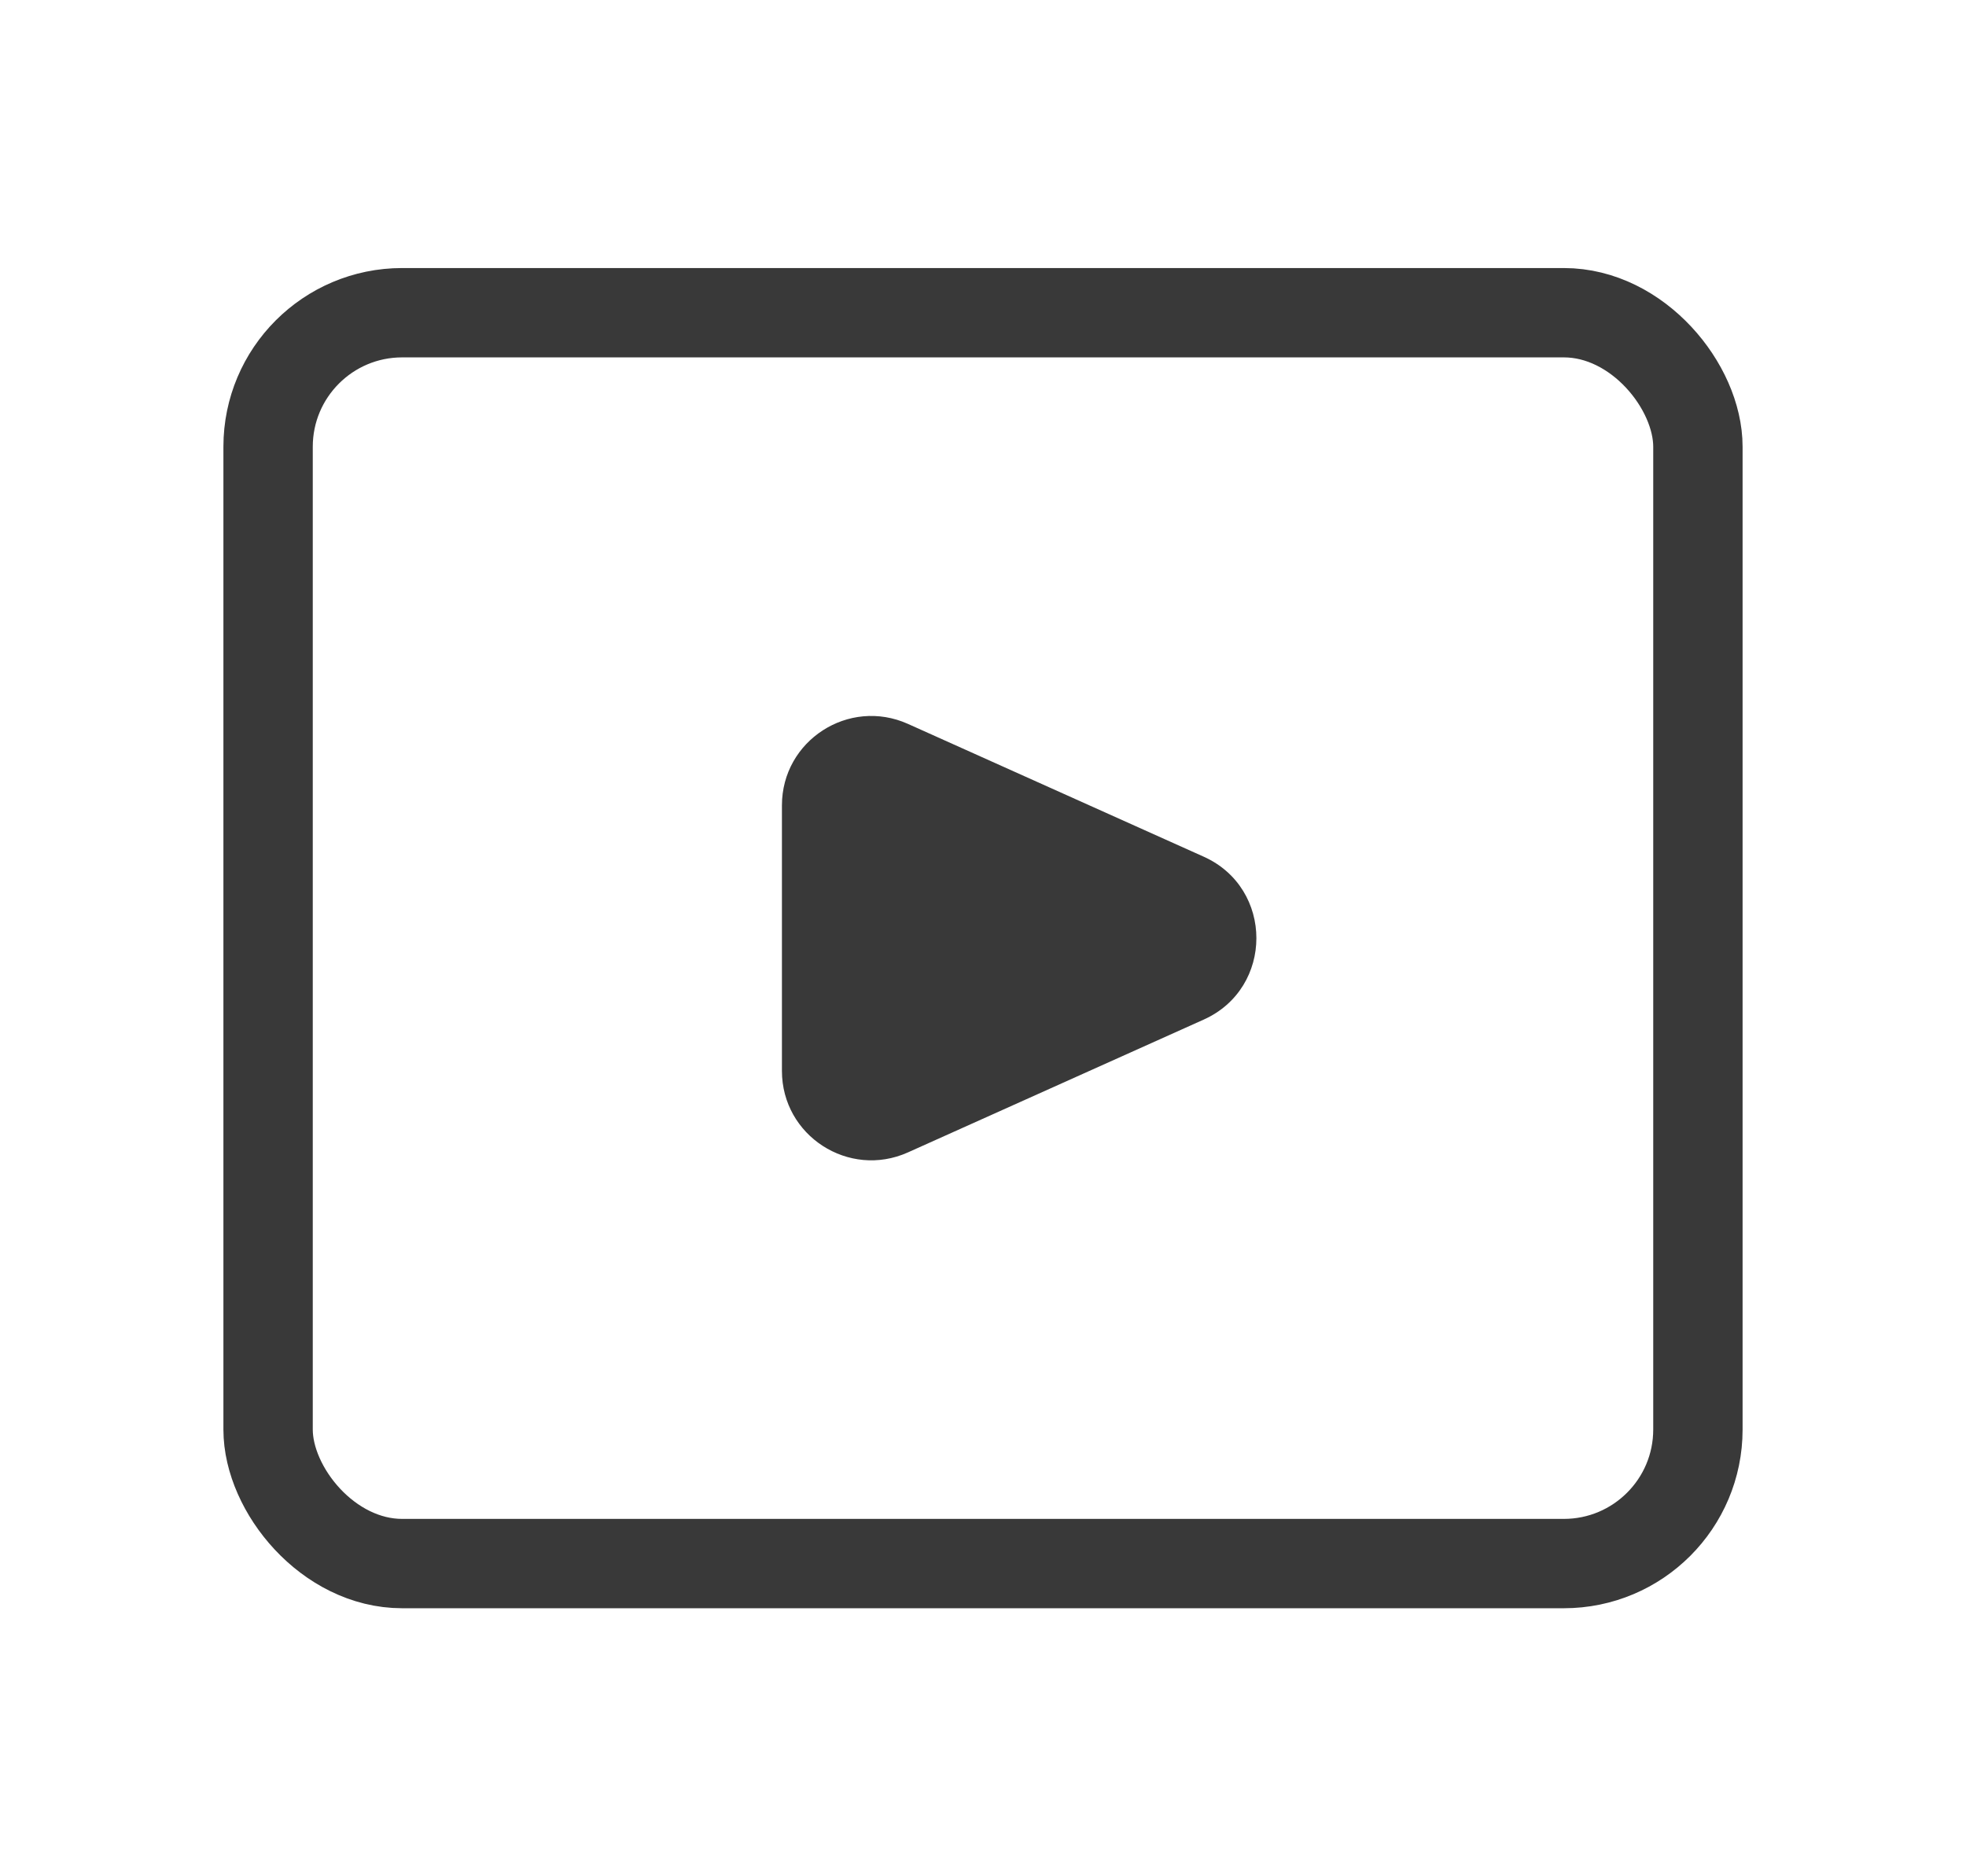 <svg width="22" height="21" viewBox="0 0 22 21" fill="none" xmlns="http://www.w3.org/2000/svg">
<rect x="3" y="3.5" width="16" height="14" rx="1.5" stroke="#393939"/>
<path d="M13.469 9.588C14.256 9.941 14.256 11.059 13.469 11.412L10.16 12.898C9.498 13.195 8.75 12.711 8.75 11.986L8.75 9.014C8.75 8.289 9.498 7.805 10.16 8.102L13.469 9.588Z" fill="#393939"/>
</svg>
